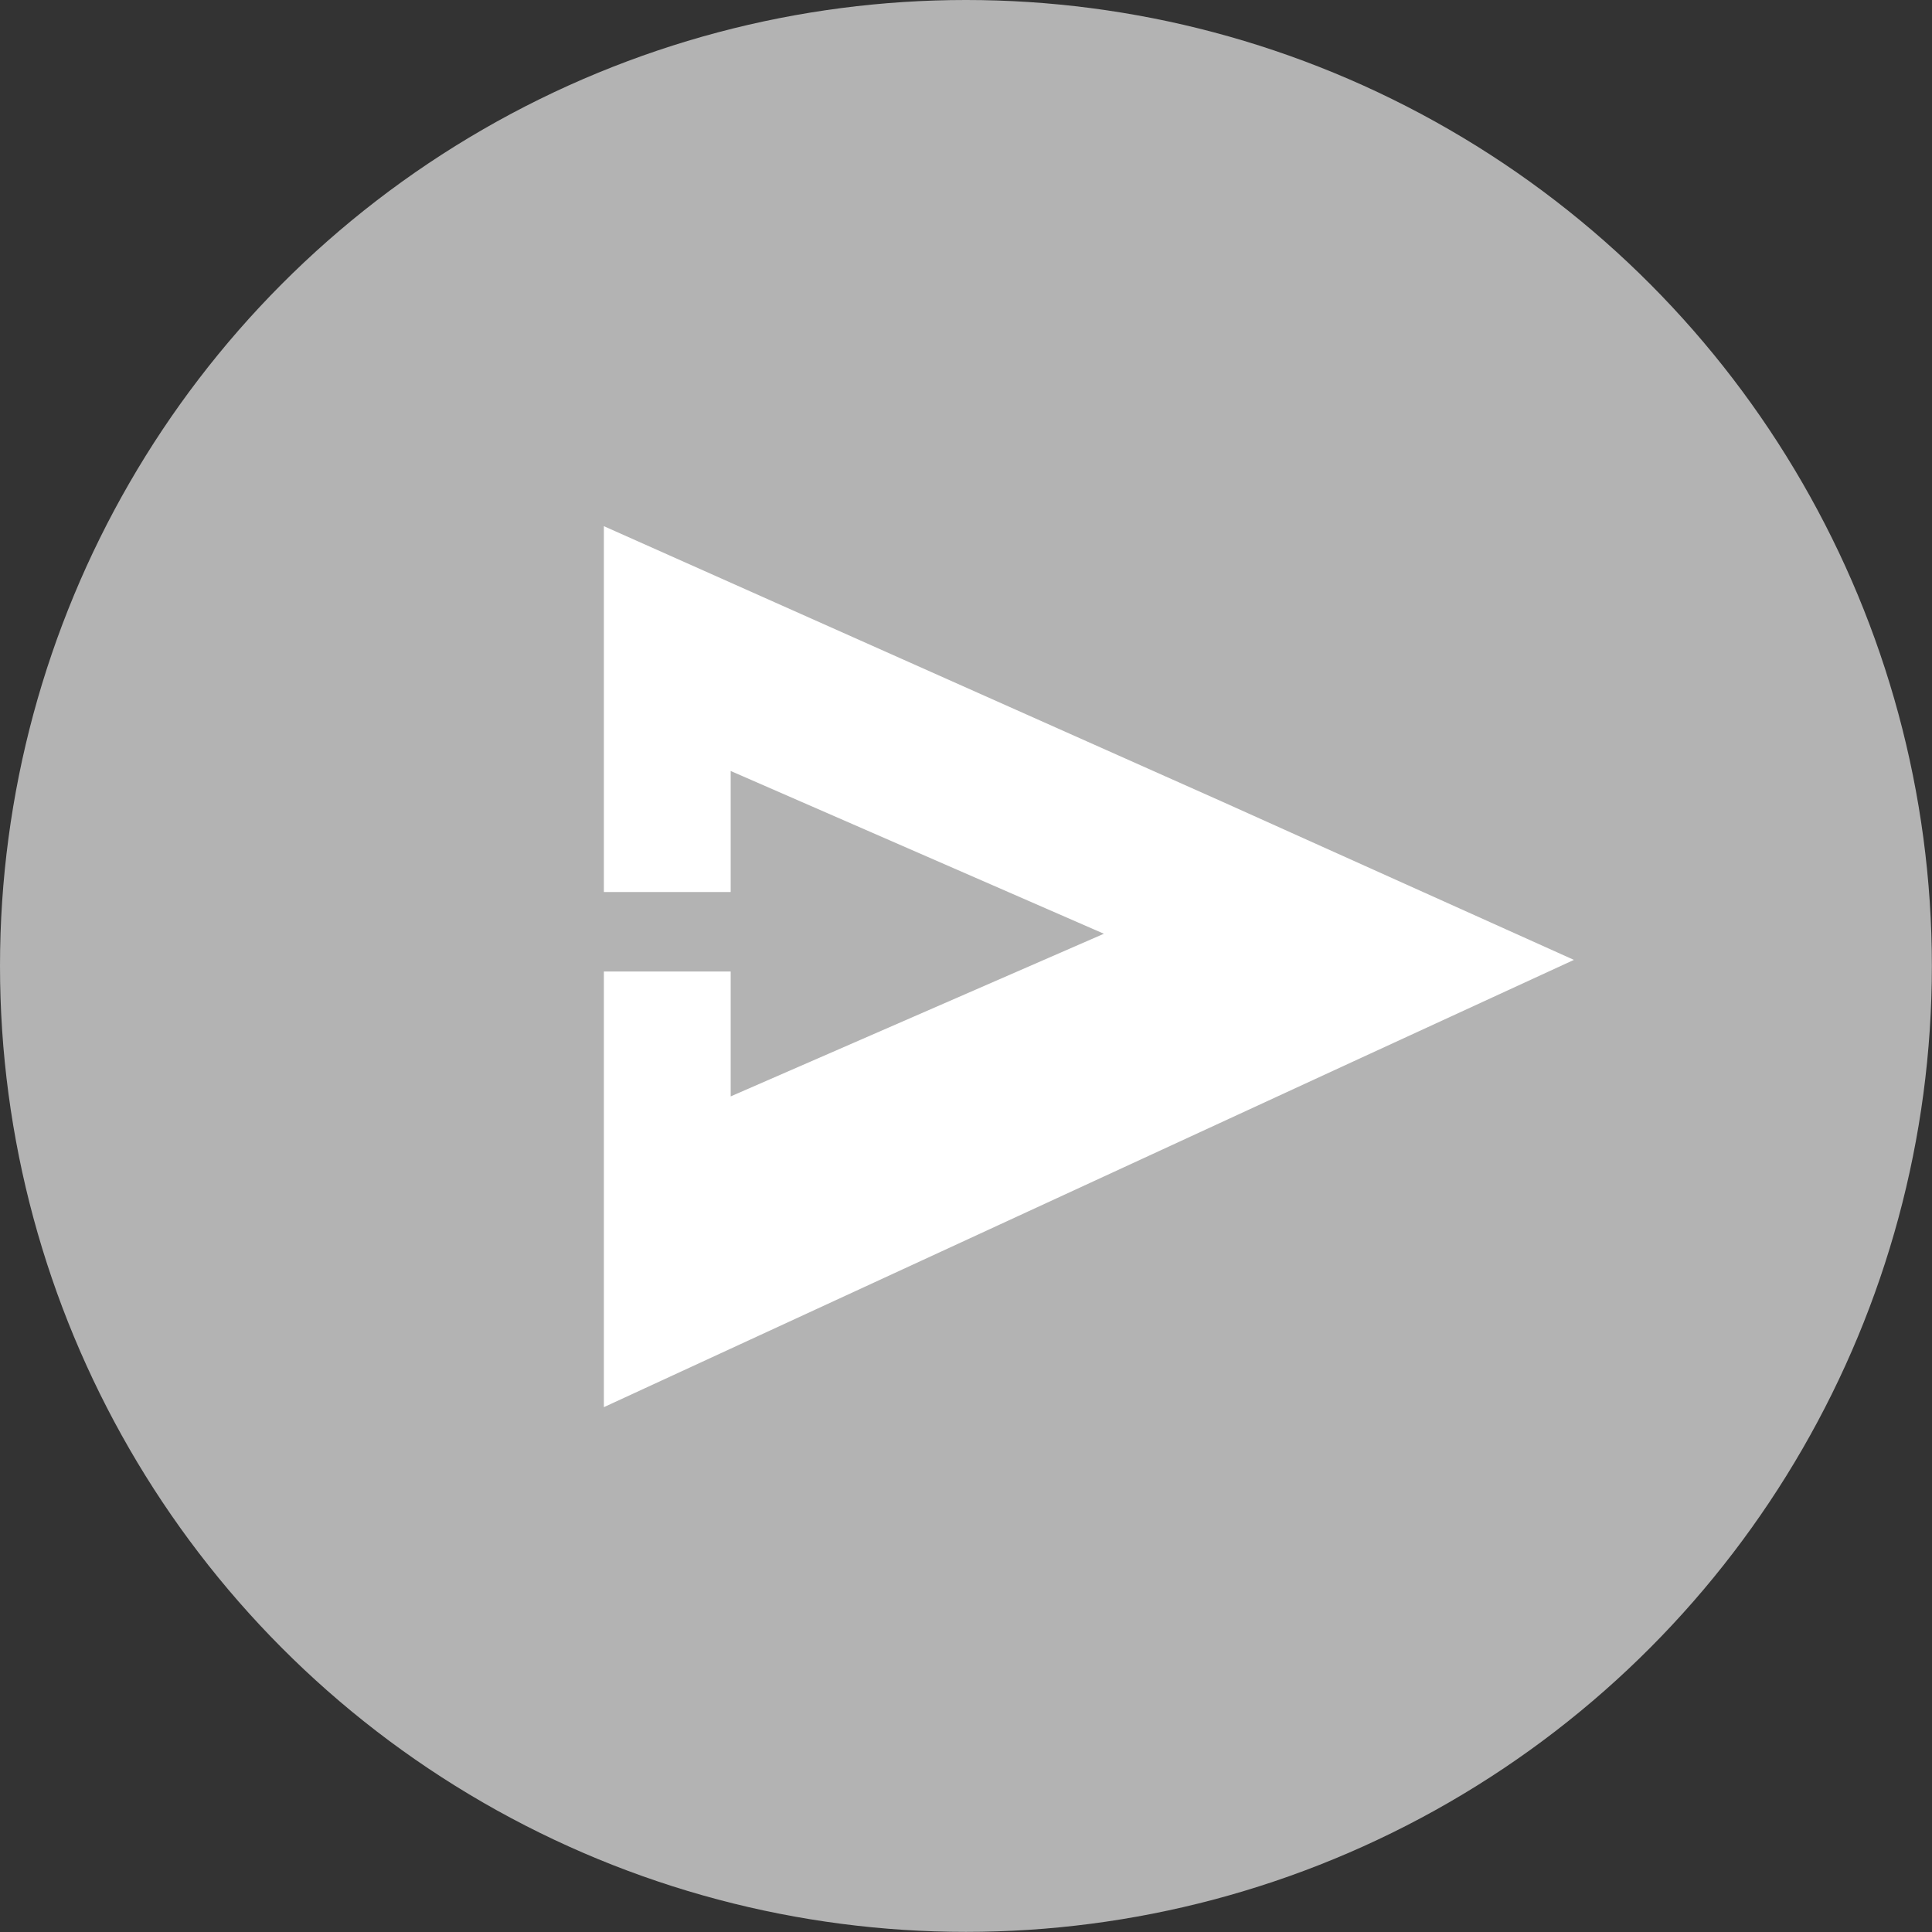 <svg id="组件_1_2" data-name="组件 1 – 2" xmlns="http://www.w3.org/2000/svg" width="15.965" height="15.965" viewBox="0 0 15.965 15.965">
  <rect x="0" y="0" width="15.965" height="15.965" fill="#333333" stroke="none"/>
  <ellipse id="椭圆_27" data-name="椭圆 27" cx="7.982" cy="7.982" rx="7.982" ry="7.982" fill="#b3b3b3"/>
  <path id="路径_72" data-name="路径 72" d="M2689.058,10066.7l-5.115-2.279v3.023h1.048v-1l3.084,1.345-3.084,1.344v-1.032h-1.048v3.6l6.2-2.86,1.816-.836Z" transform="translate(-2678.953 -10060.073)" fill="#fff"/>
</svg>
